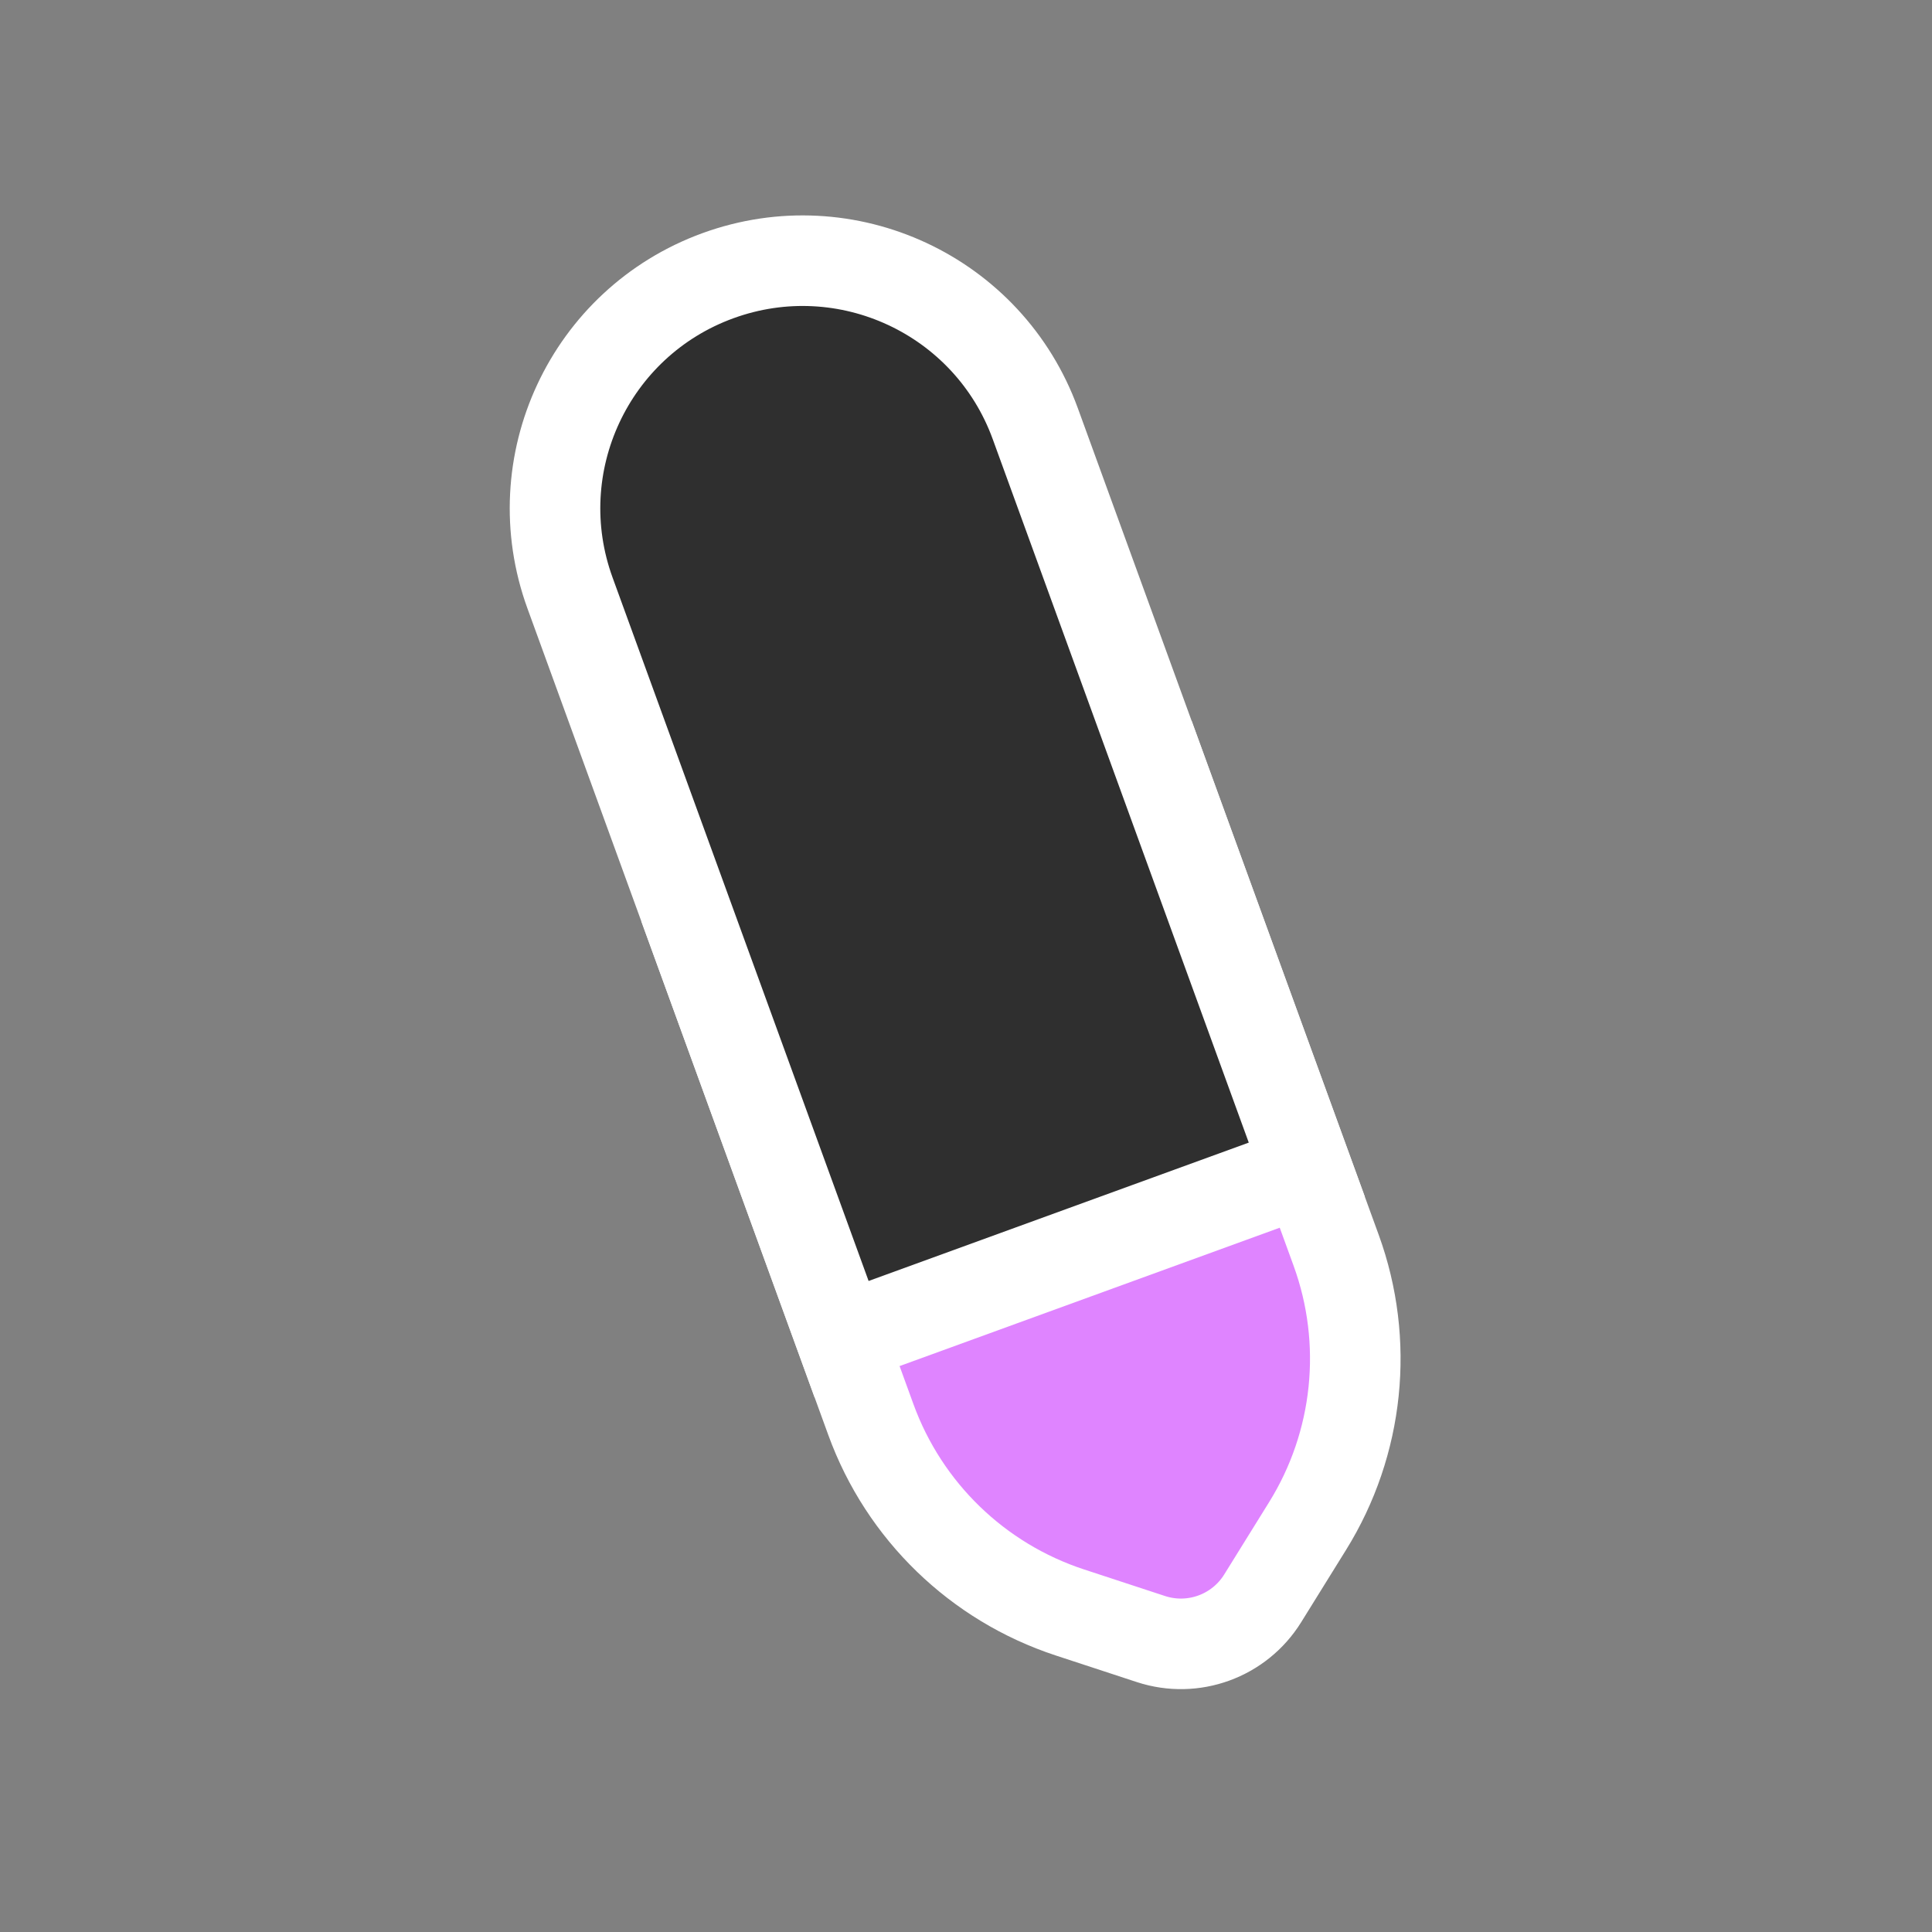<svg viewBox="0 0 256 256" fill="none" xmlns="http://www.w3.org/2000/svg">
<rect x="0" y="0" width="256" height="256" fill="#808080" stroke="none"/>
<mask id="mask0_3183_2" style="mask-type:alpha" maskUnits="userSpaceOnUse" x="0" y="0" width="256" height="256">
<rect width="256" height="256" fill="#D9D9D9"/>
</mask>
<g mask="url(#mask0_3183_2)">
<path d="M121.039 186.067C124.816 196.444 133.147 204.514 143.64 207.958L154.373 211.481C157.332 212.453 160.571 211.274 162.214 208.628L168.171 199.03C173.995 189.647 175.19 178.11 171.412 167.732L150.723 110.887L100.349 129.222L121.039 186.067Z" fill="white"/>
<path d="M148.671 105.249L154.309 103.197L156.361 108.835L177.051 165.68C181.457 177.787 180.063 191.247 173.269 202.194L167.312 211.792C164.209 216.79 158.091 219.017 152.502 217.182L141.769 213.659C129.527 209.64 119.808 200.226 115.401 188.119L94.711 131.274L92.659 125.636L98.297 123.584L148.671 105.249Z" fill="#DF84FF" stroke="white" stroke-width="12"/>
<path d="M117.147 175.374L111.509 177.427L109.457 171.788L75.529 78.574C69.333 61.55 78.111 42.726 95.135 36.53C112.159 30.334 130.982 39.111 137.179 56.135L171.106 149.35L173.158 154.988L167.52 157.04L117.147 175.374Z" fill="#2F2F2F" stroke="white" stroke-width="12"/>
</g>
</svg>
